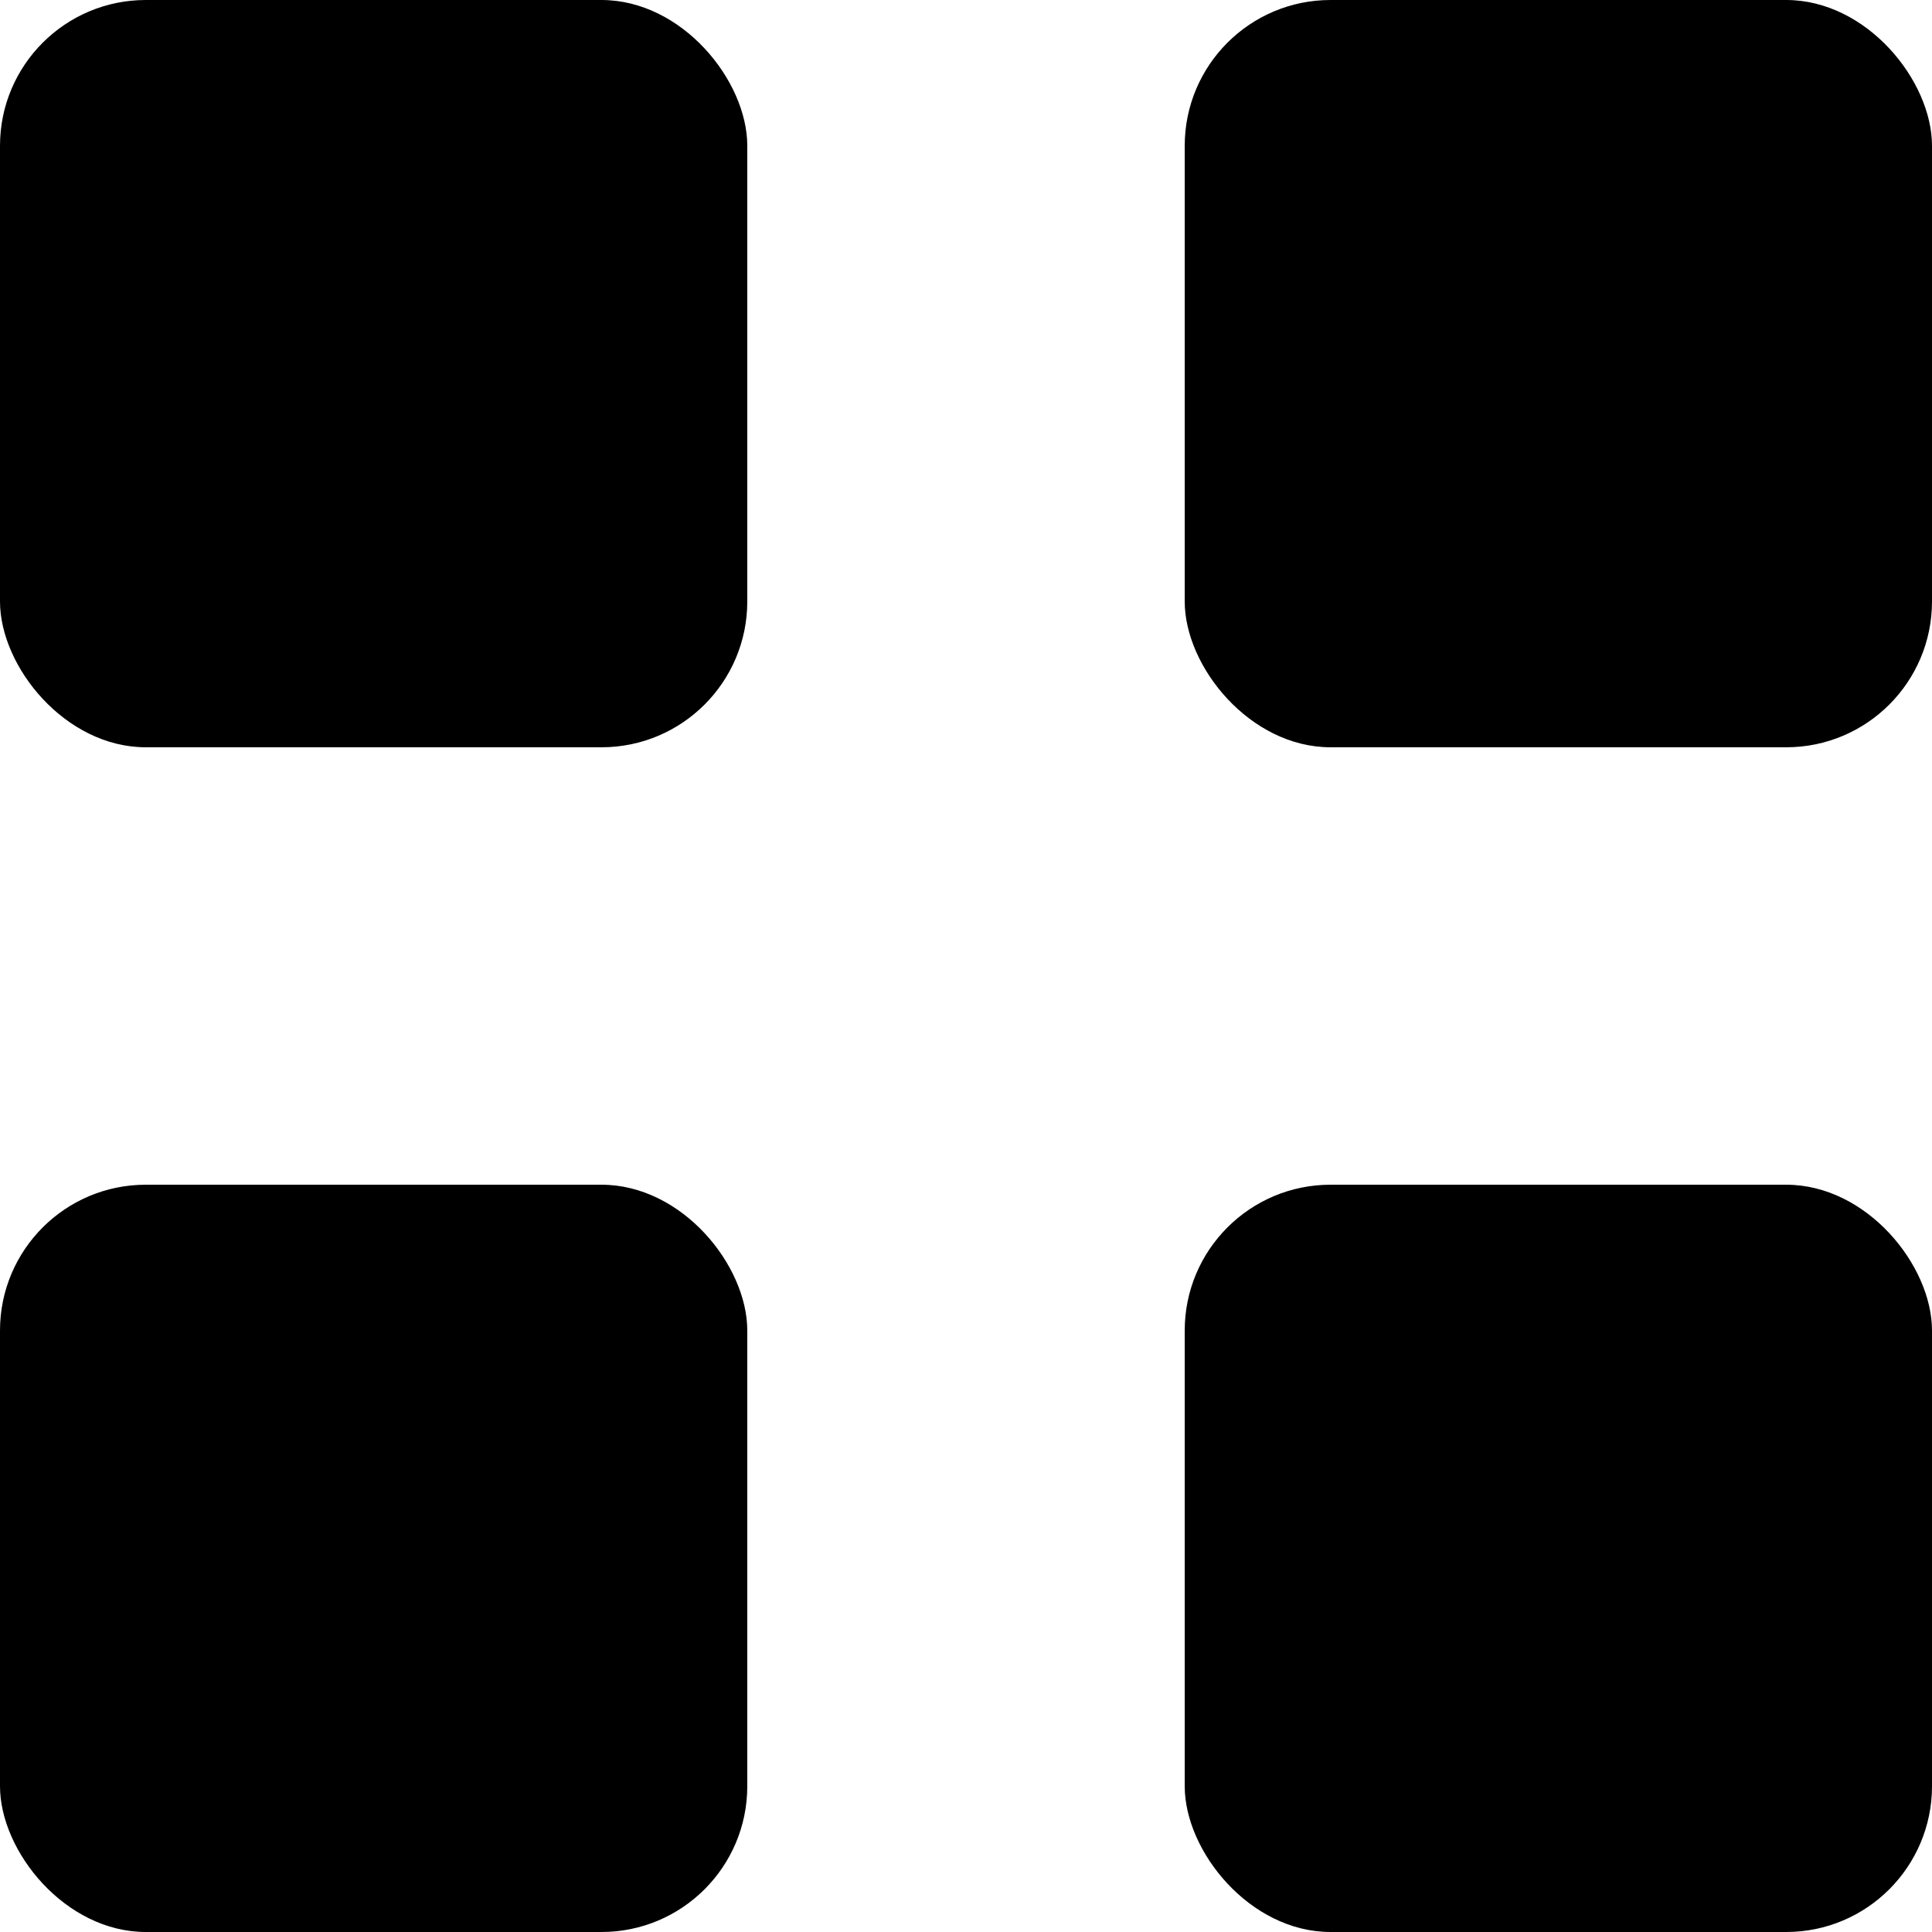 <?xml version="1.0" encoding="UTF-8"?>
<svg width="106px" height="106px" viewBox="0 0 106 106" version="1.1" xmlns="http://www.w3.org/2000/svg" xmlns:xlink="http://www.w3.org/1999/xlink">
    <!-- Generator: Sketch 49.1 (51147) - http://www.bohemiancoding.com/sketch -->
    <title>grid</title>
    <desc>Created with Sketch.</desc>
    <defs></defs>
    <g id="Page-1" stroke="none" stroke-width="1" fill="none" fill-rule="evenodd">
        <g id="Artboard" transform="translate(-145, -246)">
            <g id="grid" transform="translate(145, 246)">
                <rect id="Rectangle" x="0" y="0" width="106" height="106"></rect>
                <rect id="Rectangle-2" fill="#000000" x="0" y="0" width="41" height="41" rx="8"></rect>
                <rect id="Rectangle-2" fill="#000000" x="65" y="0" width="41" height="41" rx="8"></rect>
                <rect id="Rectangle-2-Copy" fill="#000000" x="65" y="65" width="41" height="41" rx="8"></rect>
                <rect id="Rectangle-2-Copy-2" fill="#000000" x="0" y="65" width="41" height="41" rx="8"></rect>
            </g>
        </g>
    </g>
</svg>